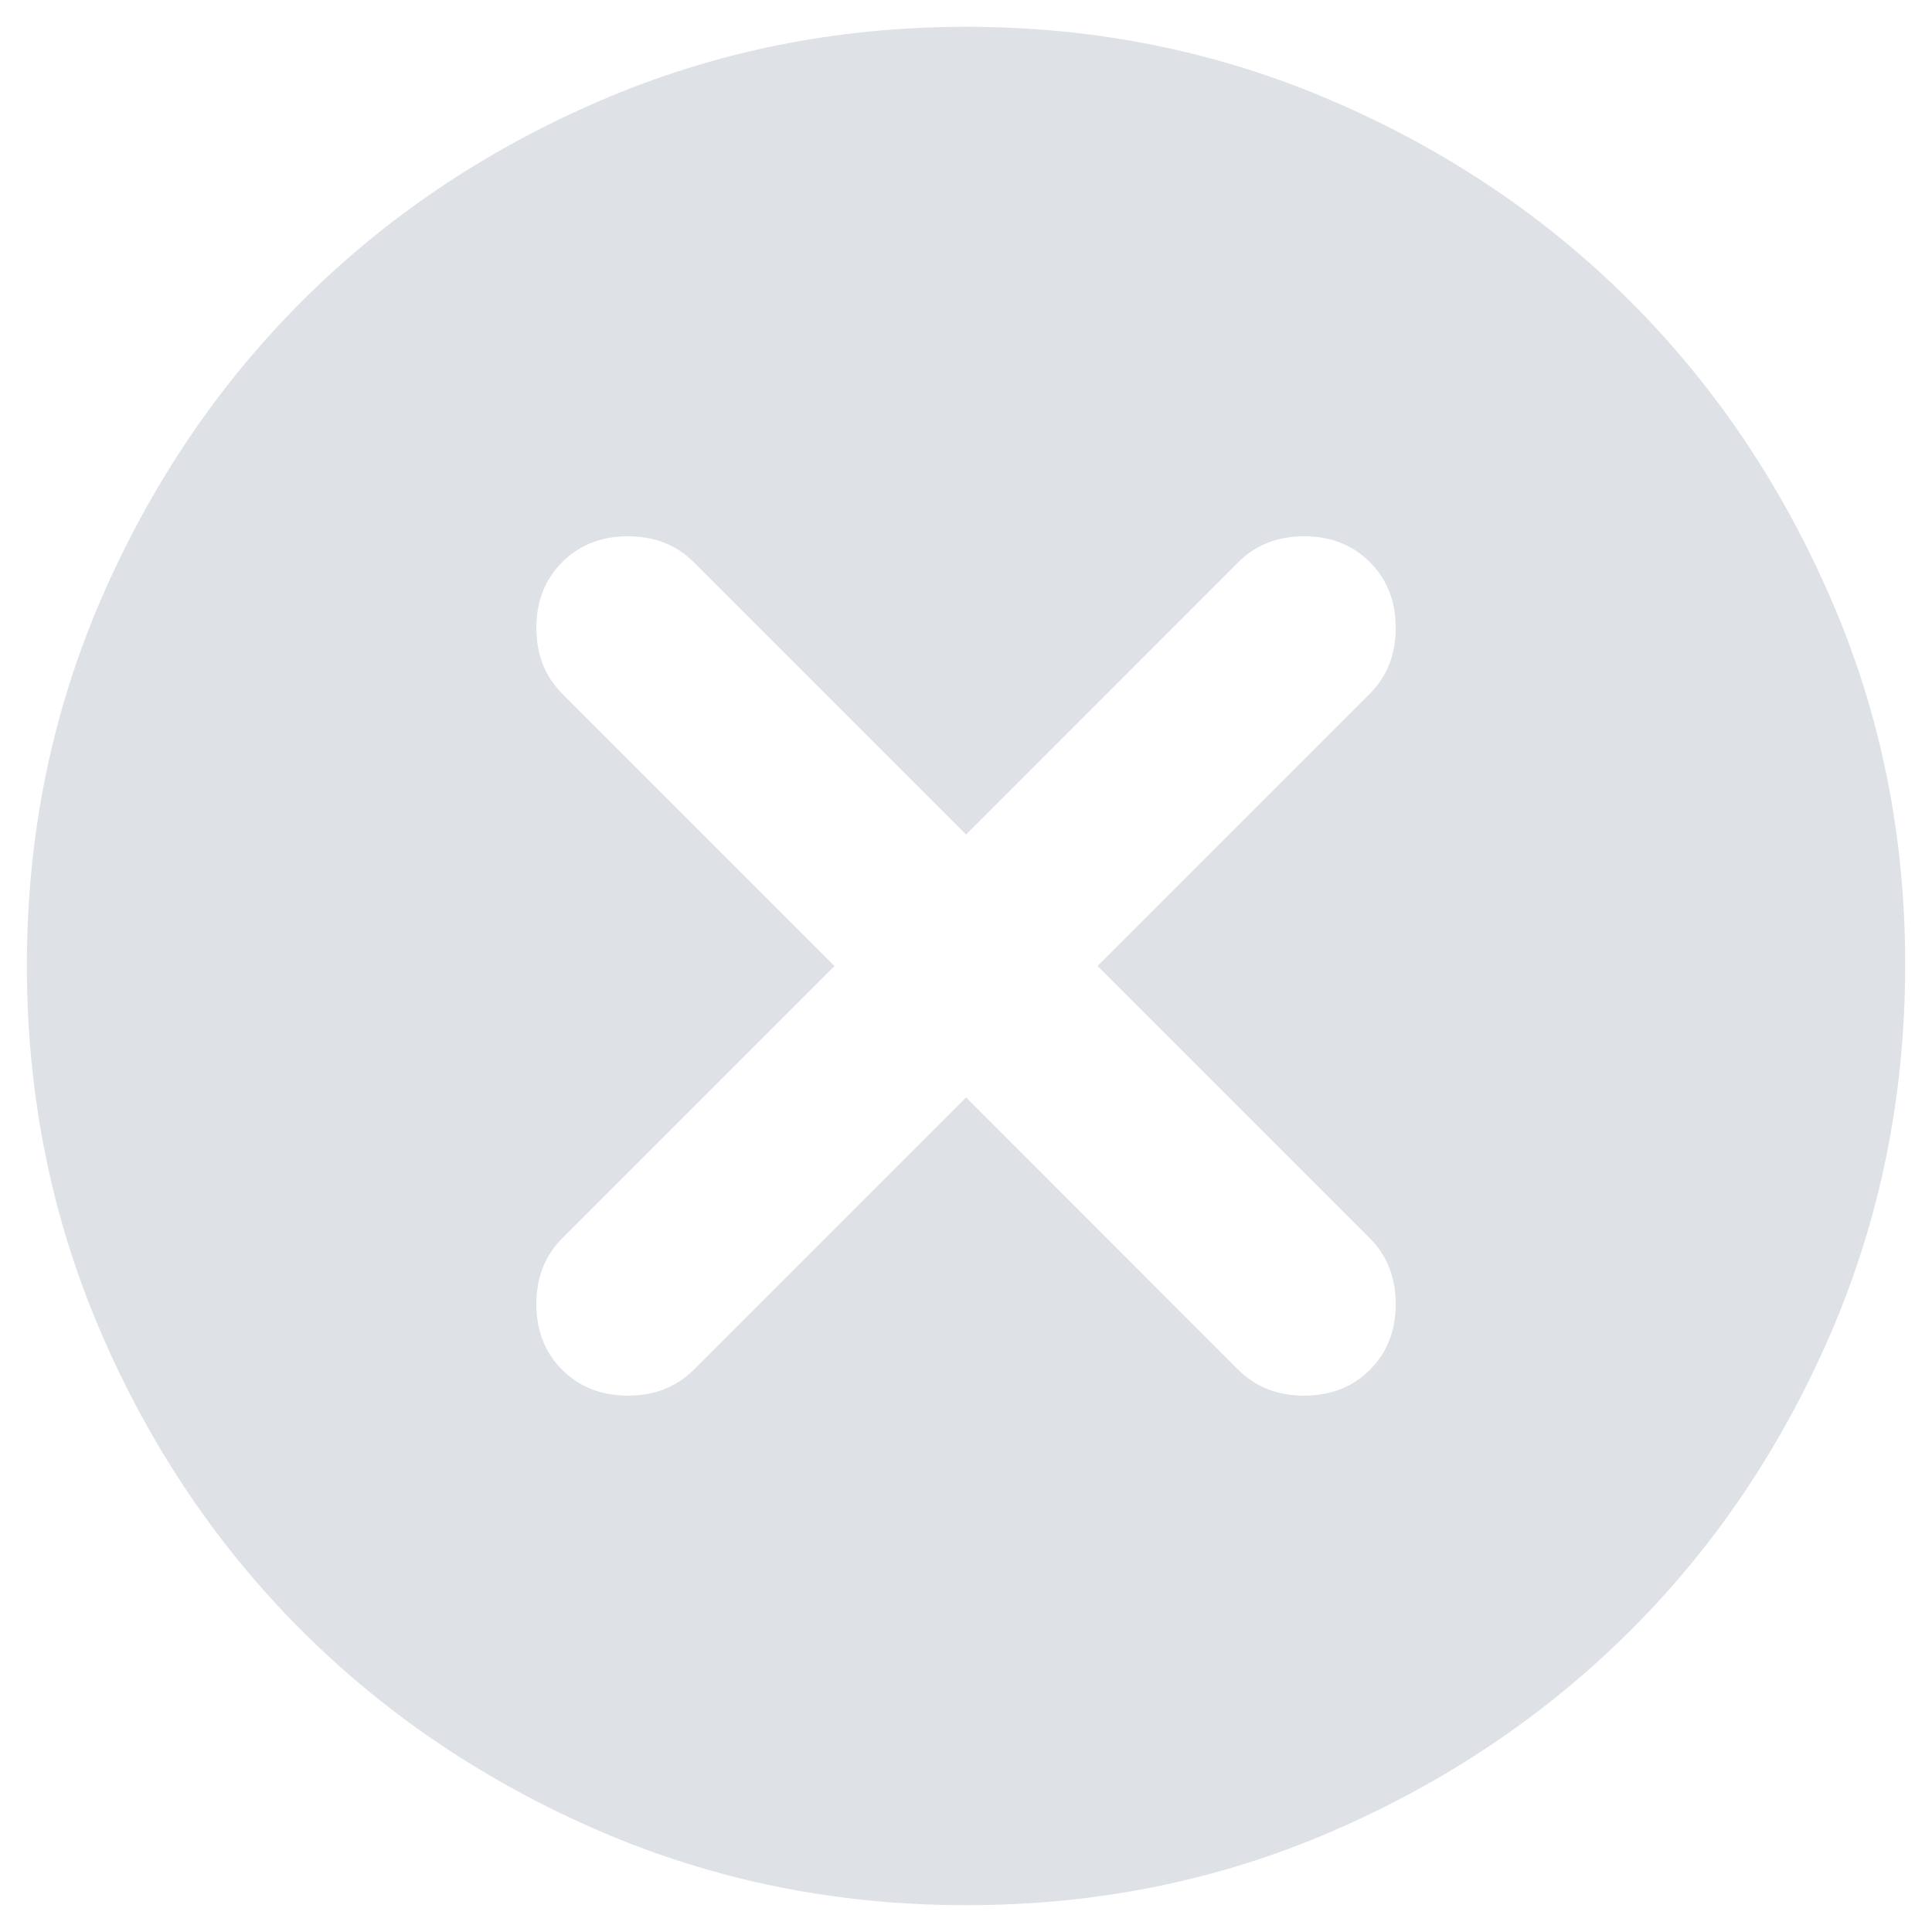 <svg width="24" height="24" viewBox="0 0 24 24" fill="none" xmlns="http://www.w3.org/2000/svg">
<path d="M12.001 13.633L15.384 17.017C15.598 17.23 15.87 17.337 16.201 17.337C16.531 17.337 16.803 17.23 17.017 17.017C17.231 16.803 17.338 16.53 17.338 16.2C17.338 15.869 17.231 15.597 17.017 15.383L13.634 12L17.017 8.617C17.231 8.403 17.338 8.13 17.338 7.8C17.338 7.469 17.231 7.197 17.017 6.983C16.803 6.769 16.531 6.662 16.201 6.662C15.87 6.662 15.598 6.769 15.384 6.983L12.001 10.367L8.617 6.983C8.403 6.769 8.131 6.662 7.801 6.662C7.47 6.662 7.198 6.769 6.984 6.983C6.77 7.197 6.663 7.469 6.663 7.8C6.663 8.13 6.77 8.403 6.984 8.617L10.367 12L6.984 15.383C6.77 15.597 6.663 15.869 6.663 16.2C6.663 16.53 6.77 16.803 6.984 17.017C7.198 17.23 7.47 17.337 7.801 17.337C8.131 17.337 8.403 17.23 8.617 17.017L12.001 13.633ZM12.001 23.667C10.387 23.667 8.87 23.36 7.451 22.747C6.031 22.134 4.796 21.303 3.746 20.254C2.696 19.205 1.865 17.97 1.253 16.55C0.641 15.13 0.335 13.613 0.334 12C0.333 10.387 0.64 8.87 1.253 7.45C1.867 6.03 2.698 4.795 3.746 3.746C4.795 2.697 6.03 1.865 7.451 1.253C8.872 0.64 10.388 0.333 12.001 0.333C13.613 0.333 15.13 0.64 16.551 1.253C17.972 1.865 19.206 2.697 20.255 3.746C21.303 4.795 22.135 6.03 22.749 7.45C23.364 8.87 23.67 10.387 23.667 12C23.665 13.613 23.358 15.13 22.748 16.55C22.137 17.97 21.306 19.205 20.255 20.254C19.203 21.303 17.968 22.135 16.551 22.748C15.133 23.362 13.616 23.668 12.001 23.667Z" fill="#DEE1E6"/>
</svg>
